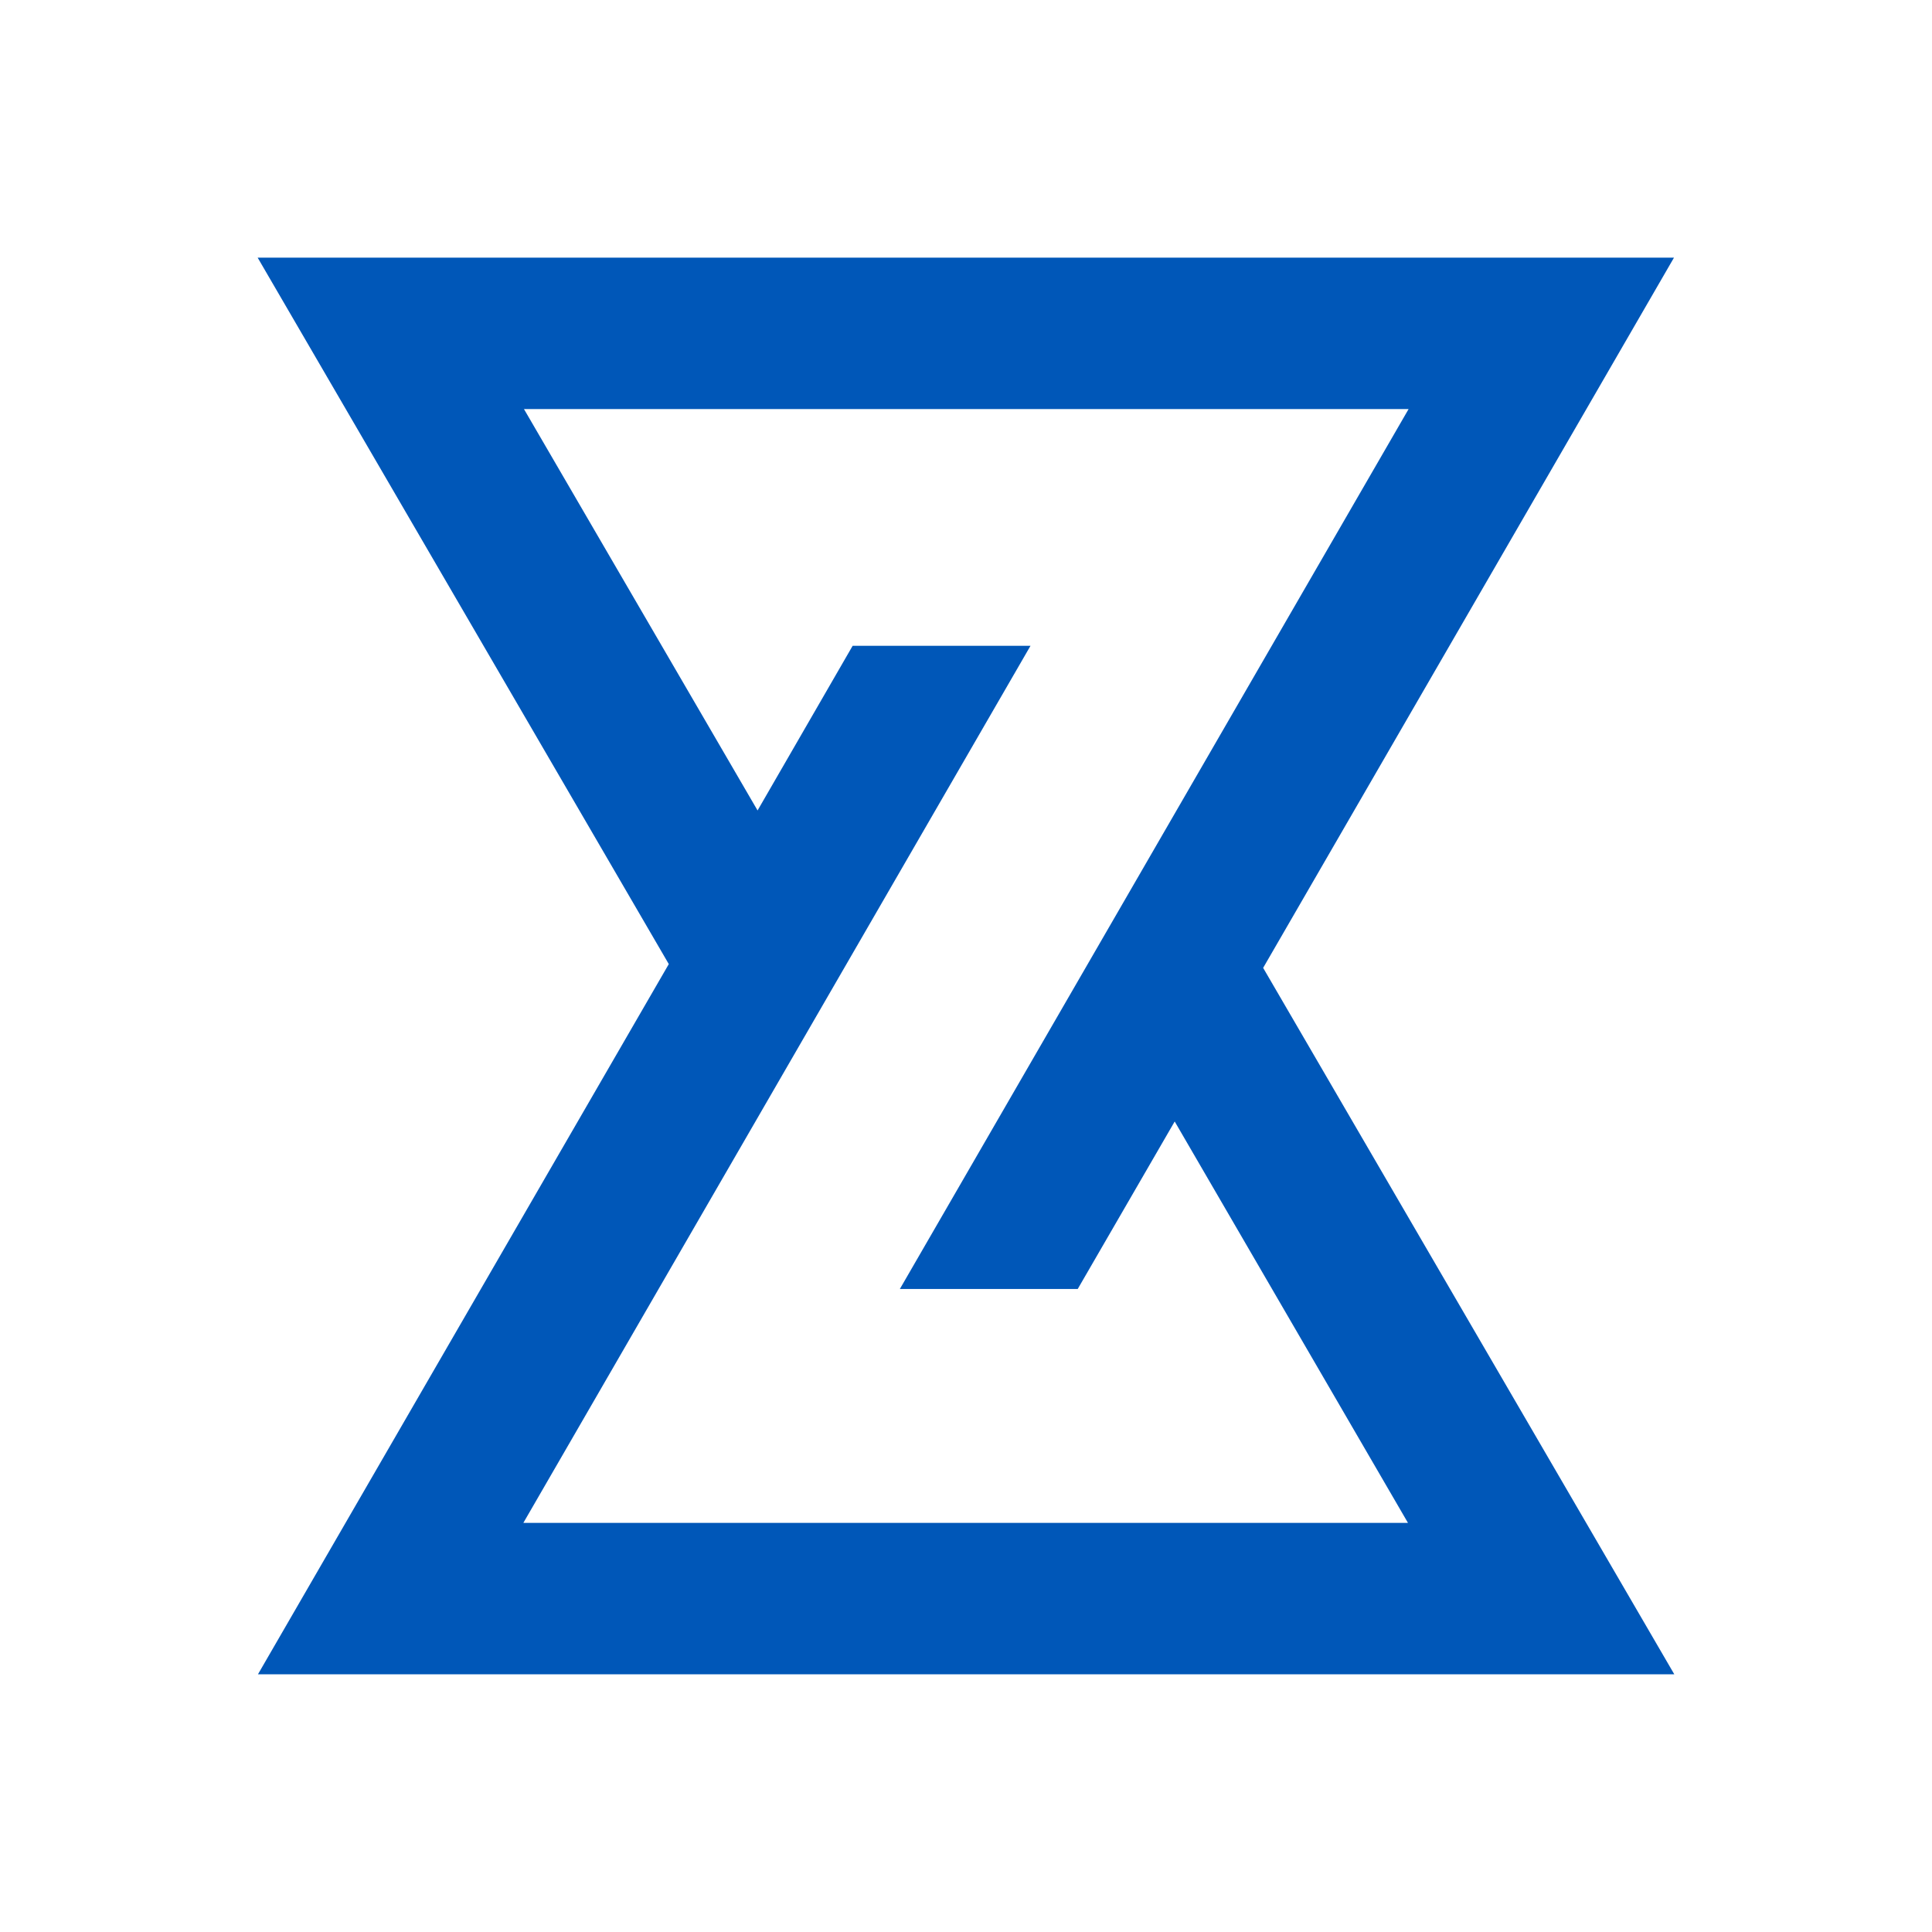<svg xmlns="http://www.w3.org/2000/svg" xmlns:xlink="http://www.w3.org/1999/xlink" width="500" zoomAndPan="magnify" viewBox="0 0 375 375" height="500" preserveAspectRatio="xMidYMid meet" version="1.0"><defs><clipPath id="4dc7f21cda"><path d="M 50 50 L 324.98 50 L 324.98 324.98 L 50 324.98 Z M 50 50 " clip-rule="nonzero"/></clipPath></defs><g clip-path="url(#4dc7f21cda)"><path fill="#0057b8" d="M 50.012 50.012 L 129.812 187.129 L 50.07 324.98 L 324.98 324.98 L 245.176 187.863 L 324.918 50.012 Z M 273.285 295.59 L 101.582 295.59 L 200.02 125.352 L 165.496 125.352 L 147.043 157.309 L 101.703 79.402 L 273.406 79.402 L 174.664 250.188 L 209.188 250.188 L 228.008 217.68 Z M 273.285 295.59 " fill-opacity="1" fill-rule="nonzero"/></g></svg>